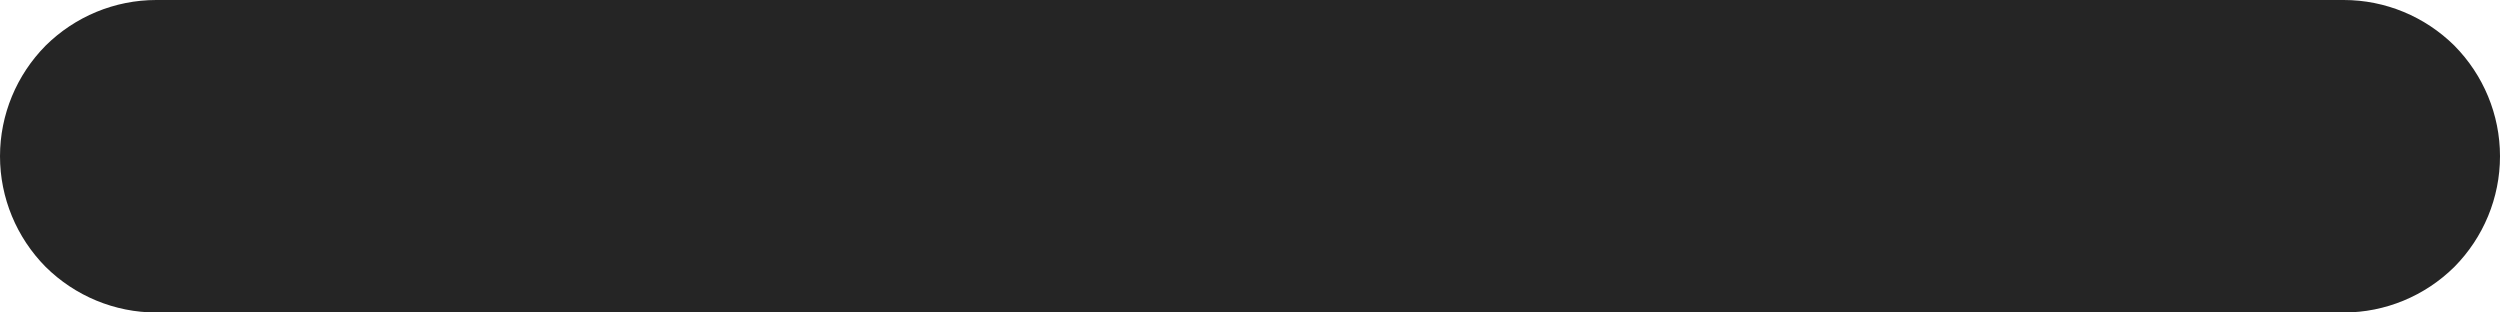 <svg width="8" height="1" viewBox="0 0 8 1" fill="none" xmlns="http://www.w3.org/2000/svg">
<path d="M4 4.76837e-07L4.5 1.9744e-07L7.5 0C7.633 0 7.76 0.053 7.854 0.146C7.947 0.24 8 0.367 8 0.5C8 0.633 7.947 0.76 7.854 0.854C7.76 0.947 7.633 1 7.5 1H4.5L4 1L3.5 1H0.5C0.367 1 0.24 0.947 0.146 0.854C0.053 0.76 0 0.633 0 0.5C0 0.367 0.053 0.24 0.146 0.146C0.24 0.053 0.367 0 0.5 0H3.5L4 4.76837e-07Z" fill="#252525"/>
</svg>

